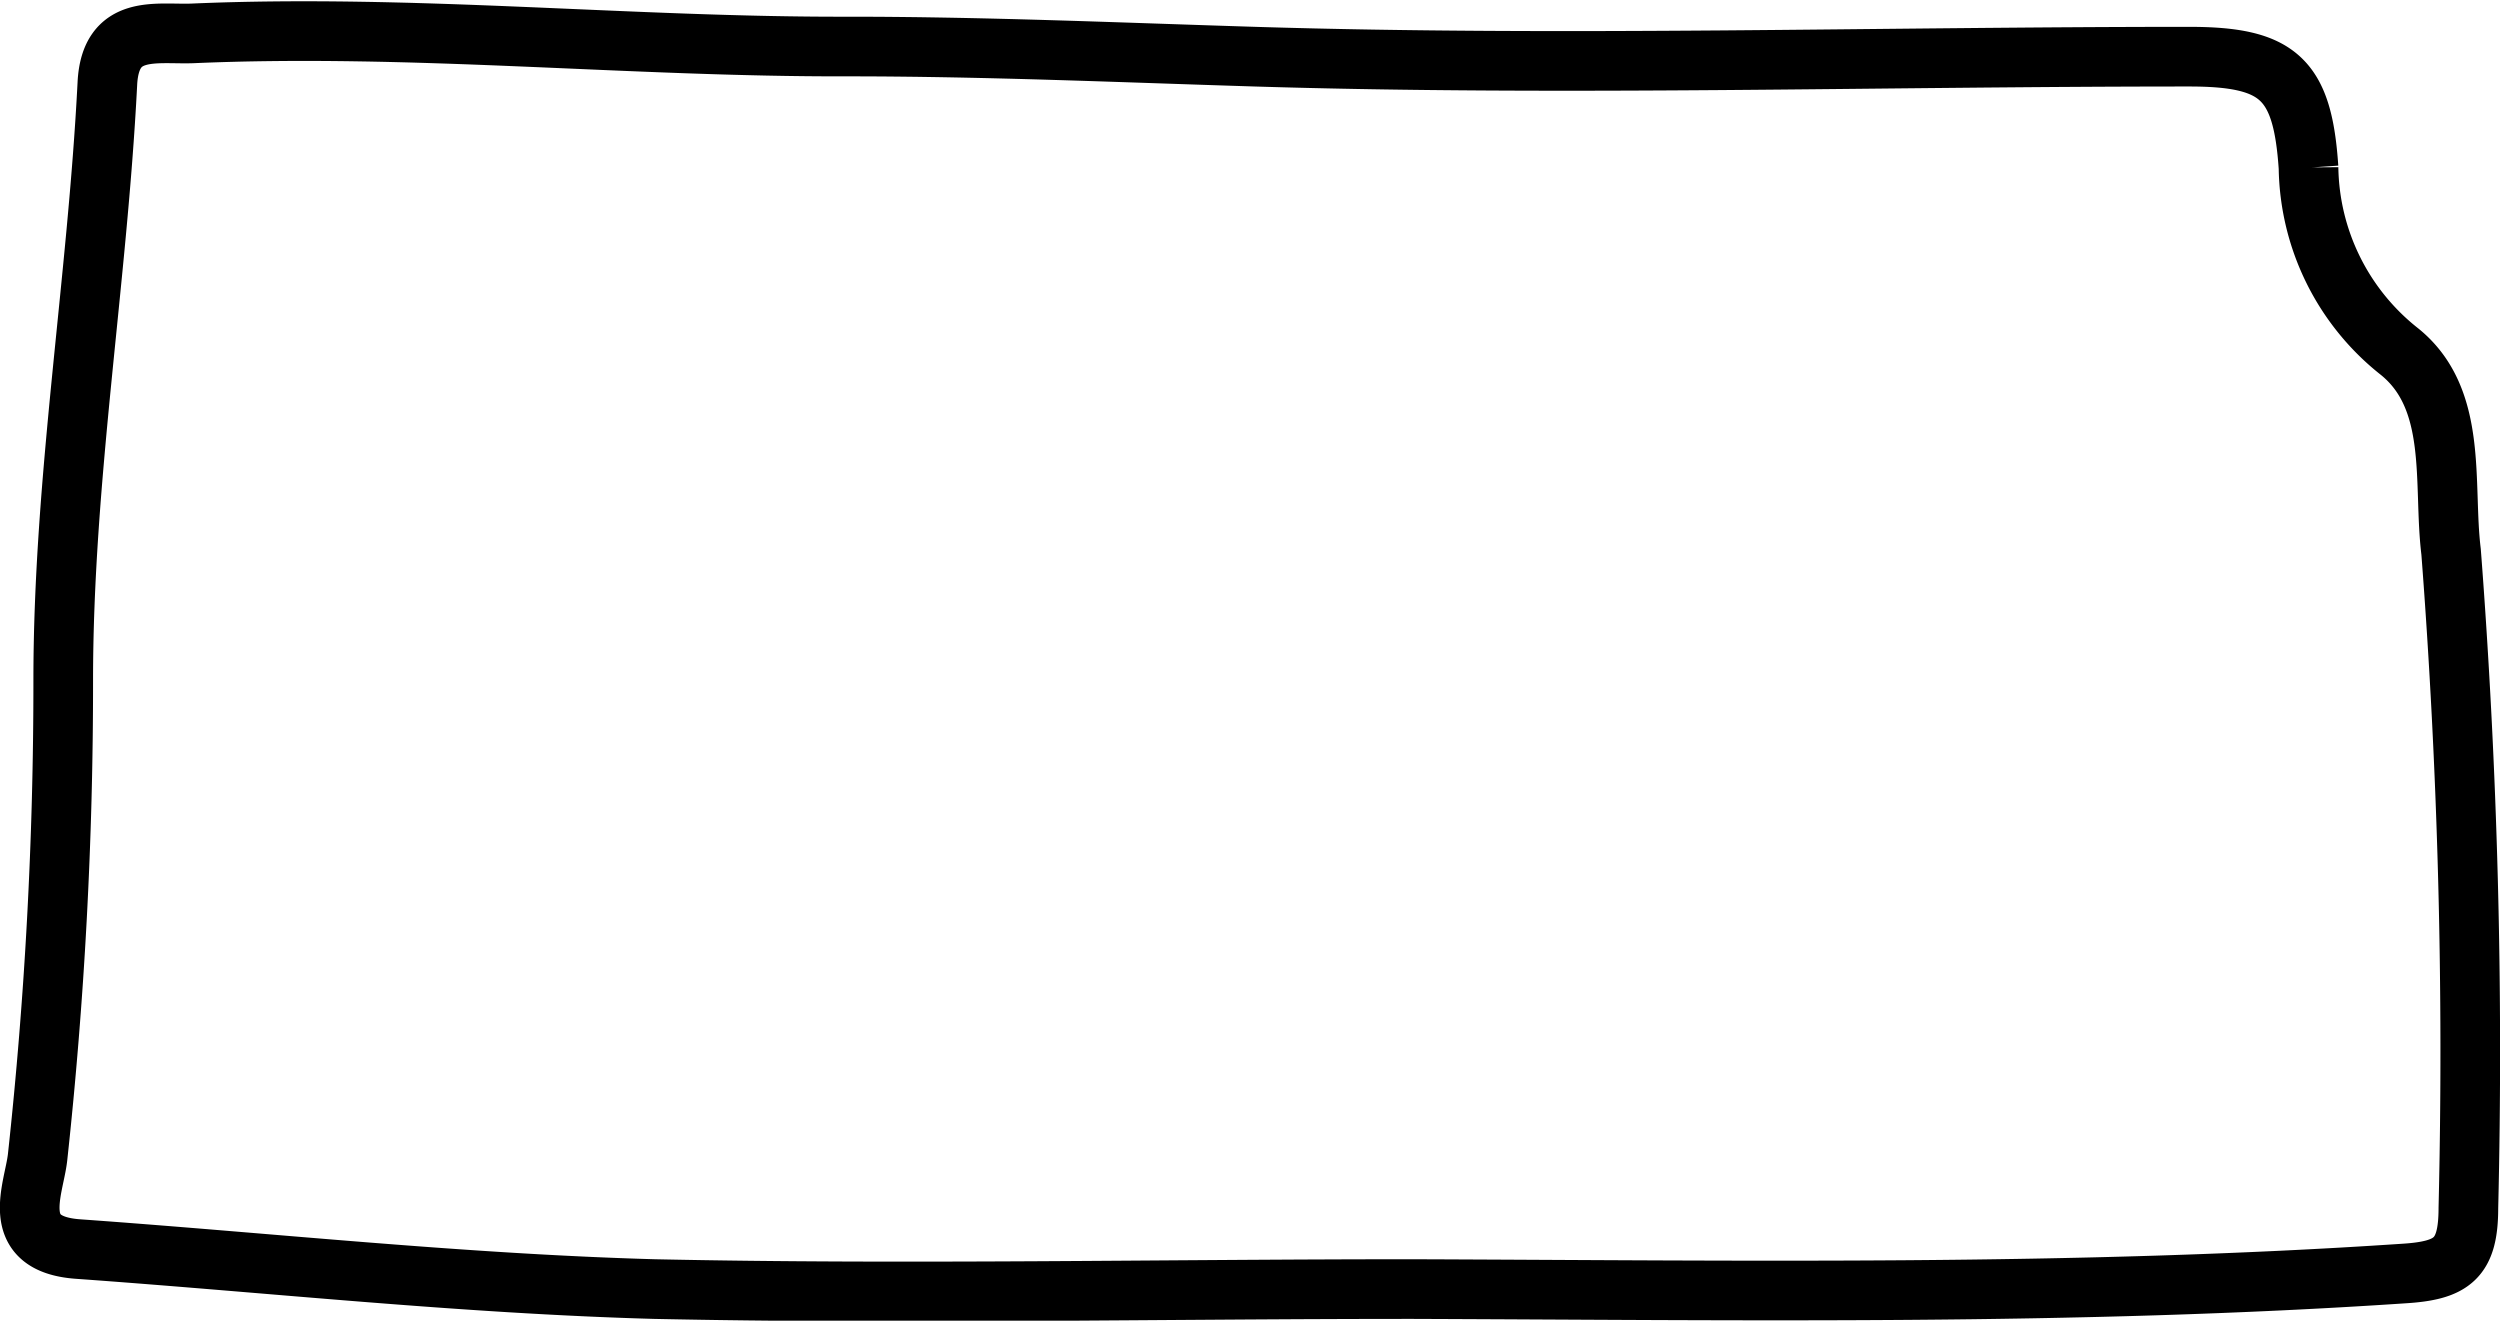 <svg xmlns="http://www.w3.org/2000/svg" viewBox="0 0 41.91 22.14"><defs><style>.cls-1{fill:none;stroke:#000;stroke-miterlimit:10;}</style></defs><g id="Layer_2" data-name="Layer 2"><g id="Layer_1-2" data-name="Layer 1"><path class="cls-1" d="M23.68,21.61c-4.24,0-8.48.09-12.71,0-3.22-.09-6.43-.44-9.65-.67-1.2-.08-.75-1-.69-1.54a73.62,73.62,0,0,0,.43-8c0-3.35.57-6.66.74-10,.05-1,.81-.82,1.42-.84,3.67-.16,7.34.23,11,.22,2.27,0,4.55.1,6.82.17,5.21.16,10.44,0,15.66,0,1.5,0,1.9.37,2,1.86a4,4,0,0,0,1.52,3.08c1,.8.73,2.22.87,3.36a109.31,109.31,0,0,1,.29,11c0,.85-.27,1.05-1.09,1.1C34.78,21.72,29.22,21.63,23.68,21.61Z"/></g></g></svg>